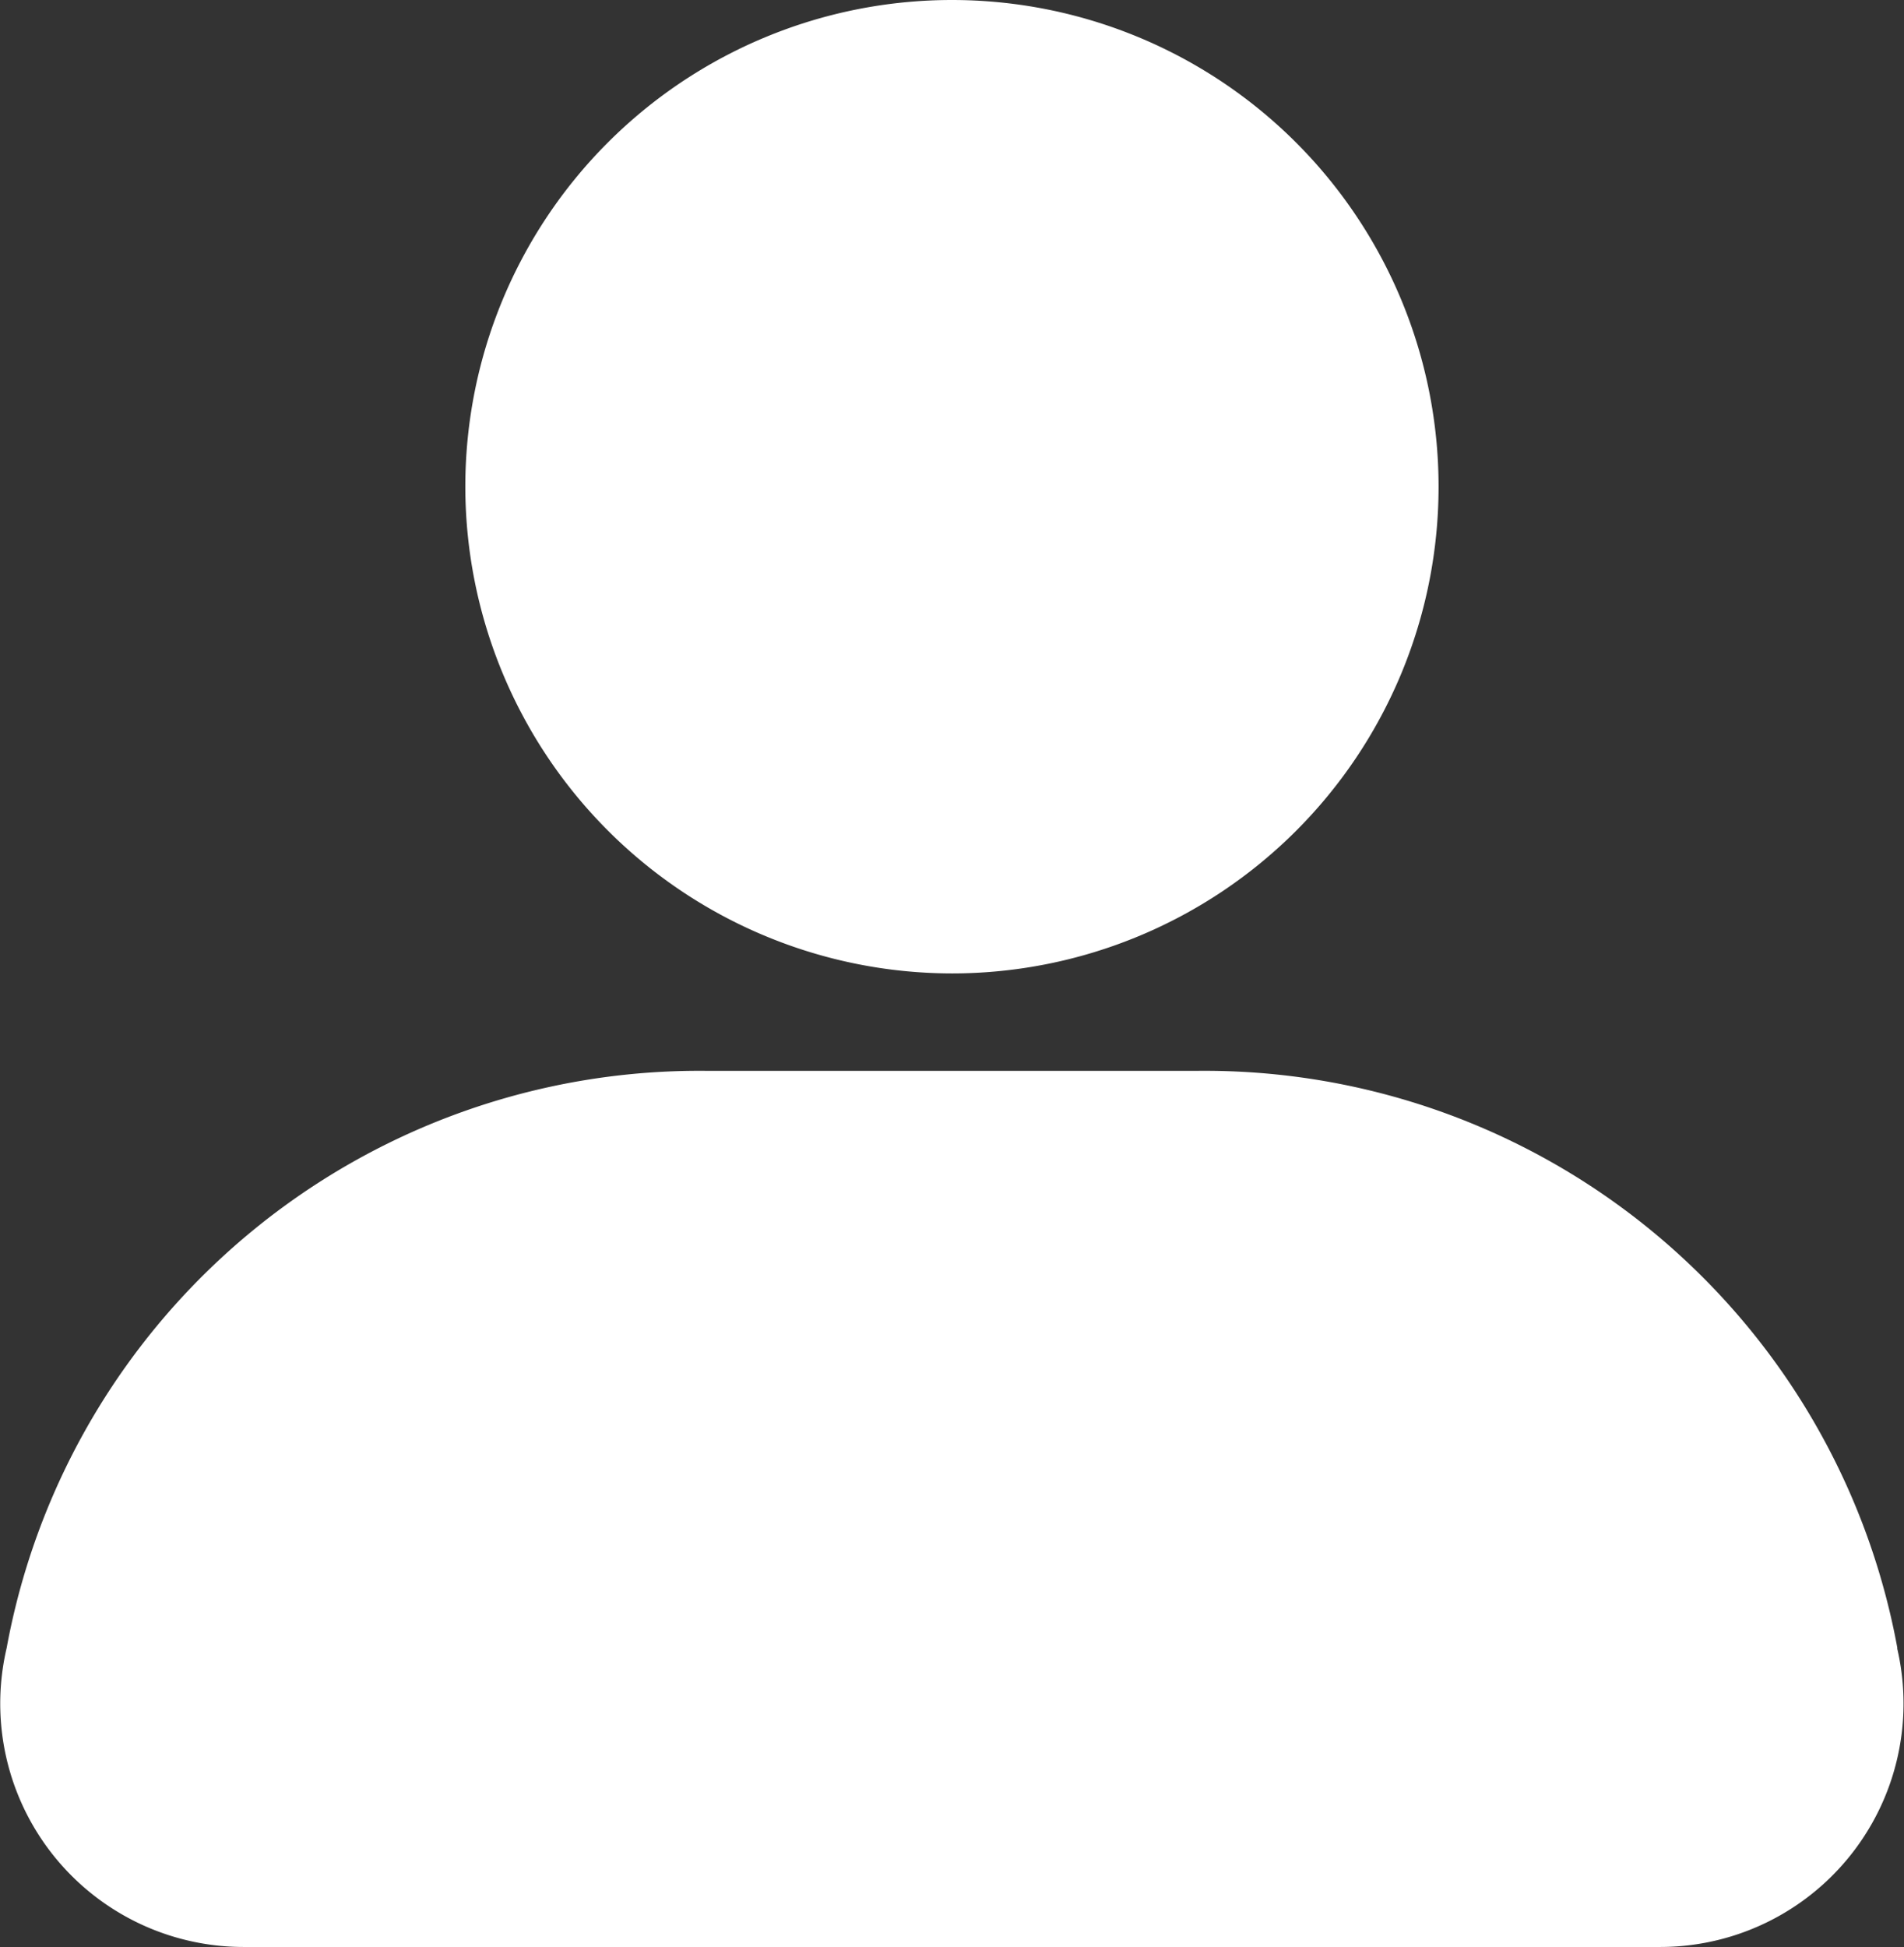 <svg xmlns="http://www.w3.org/2000/svg" width="15.811" height="16.166" viewBox="0 0 15.811 16.166">
    <rect x="0" y="0" width="15.811" height="16.166" fill="#333333" stroke="none"/>
    <g id="noun-user-4875762" transform="translate(-82.468 -56)">
      <path id="Path_6" data-name="Path 6" d="M134.779,60.041a4.041,4.041,0,1,1,4.041,4.041A4.046,4.046,0,0,1,134.779,60.041Zm11.892,9.643a5.848,5.848,0,0,0-5.83-4.793H136.8a5.848,5.848,0,0,0-5.83,4.793,2.021,2.021,0,0,0,1.969,2.481H144.7a2.021,2.021,0,0,0,1.969-2.481Z" transform="translate(-48.447)" fill="#fff"/>
    </g>
  </svg>
  